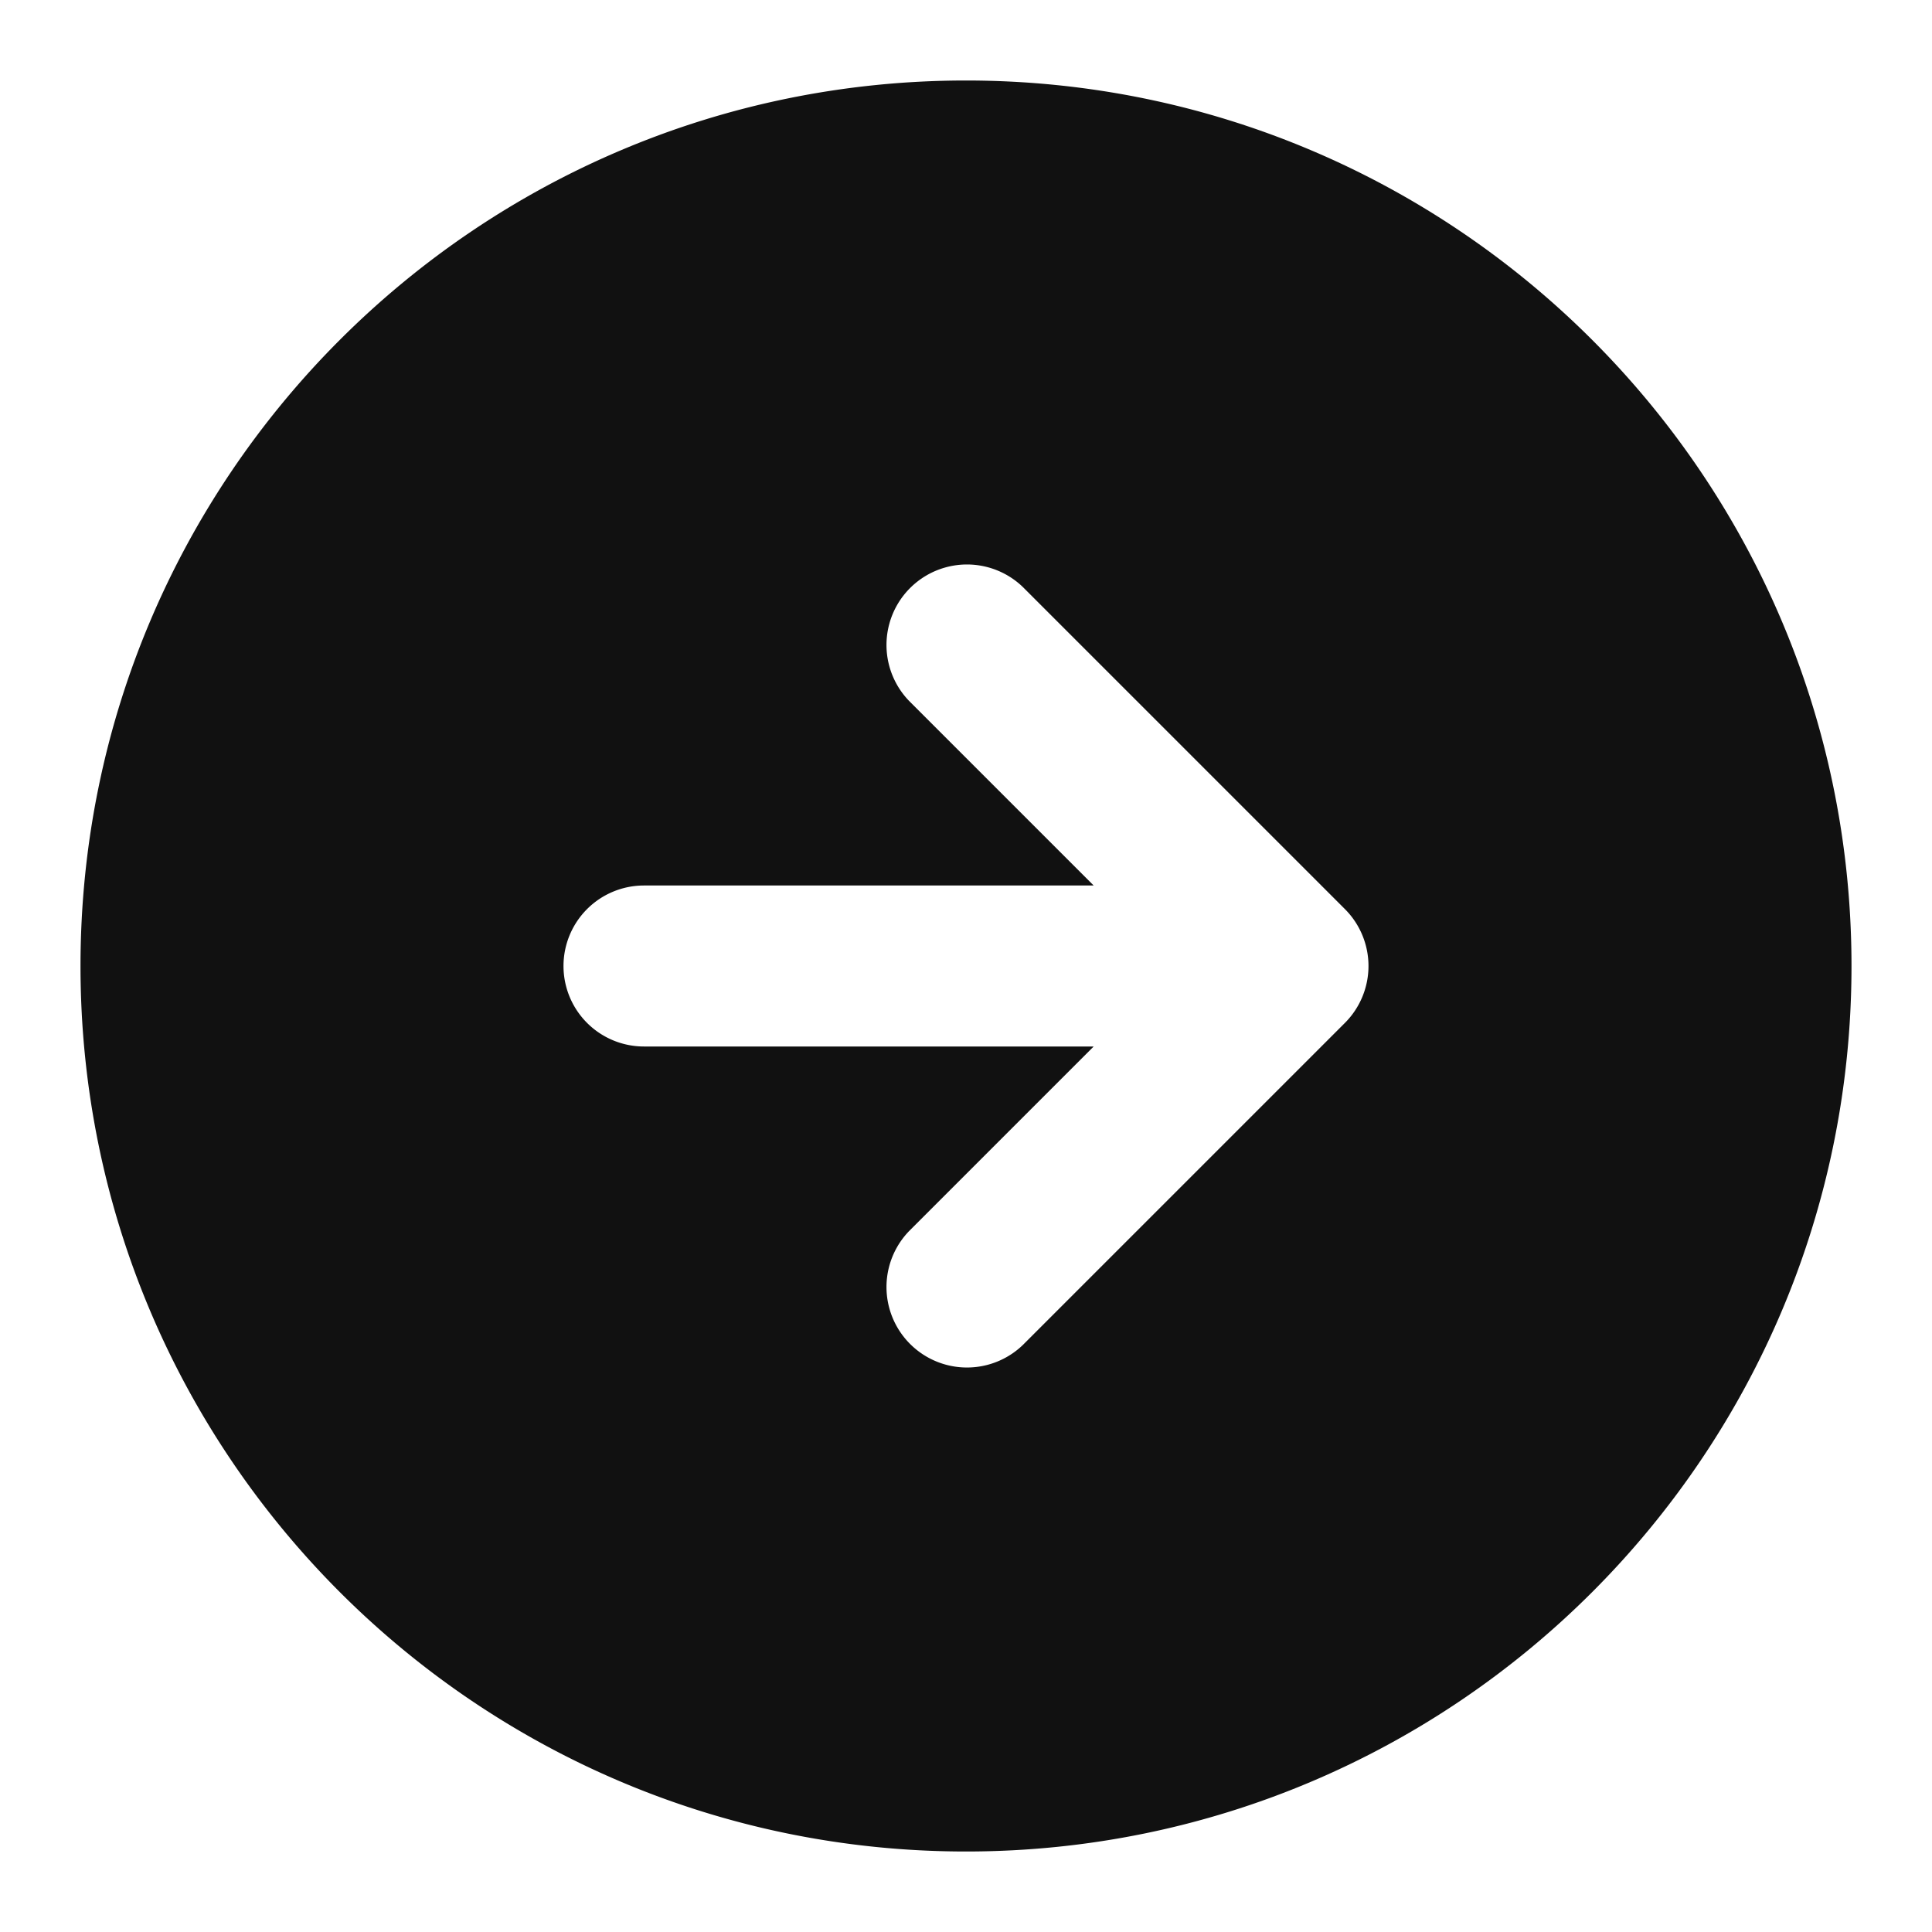 <svg xmlns="http://www.w3.org/2000/svg" width="24" height="24" fill="none"><path fill="#111" fill-rule="evenodd" d="M1 12c0 6.075 4.925 11 11 11s11-4.925 11-11S18.075 1 12 1 1 5.925 1 12Zm6 0a1 1 0 0 1 1-1h5.586l-2.293-2.293a1 1 0 0 1 1.414-1.414l4 4a1 1 0 0 1 0 1.414l-4 4a1 1 0 0 1-1.414-1.414L13.586 13H8a1 1 0 0 1-1-1Z" clip-rule="evenodd"/></svg>
